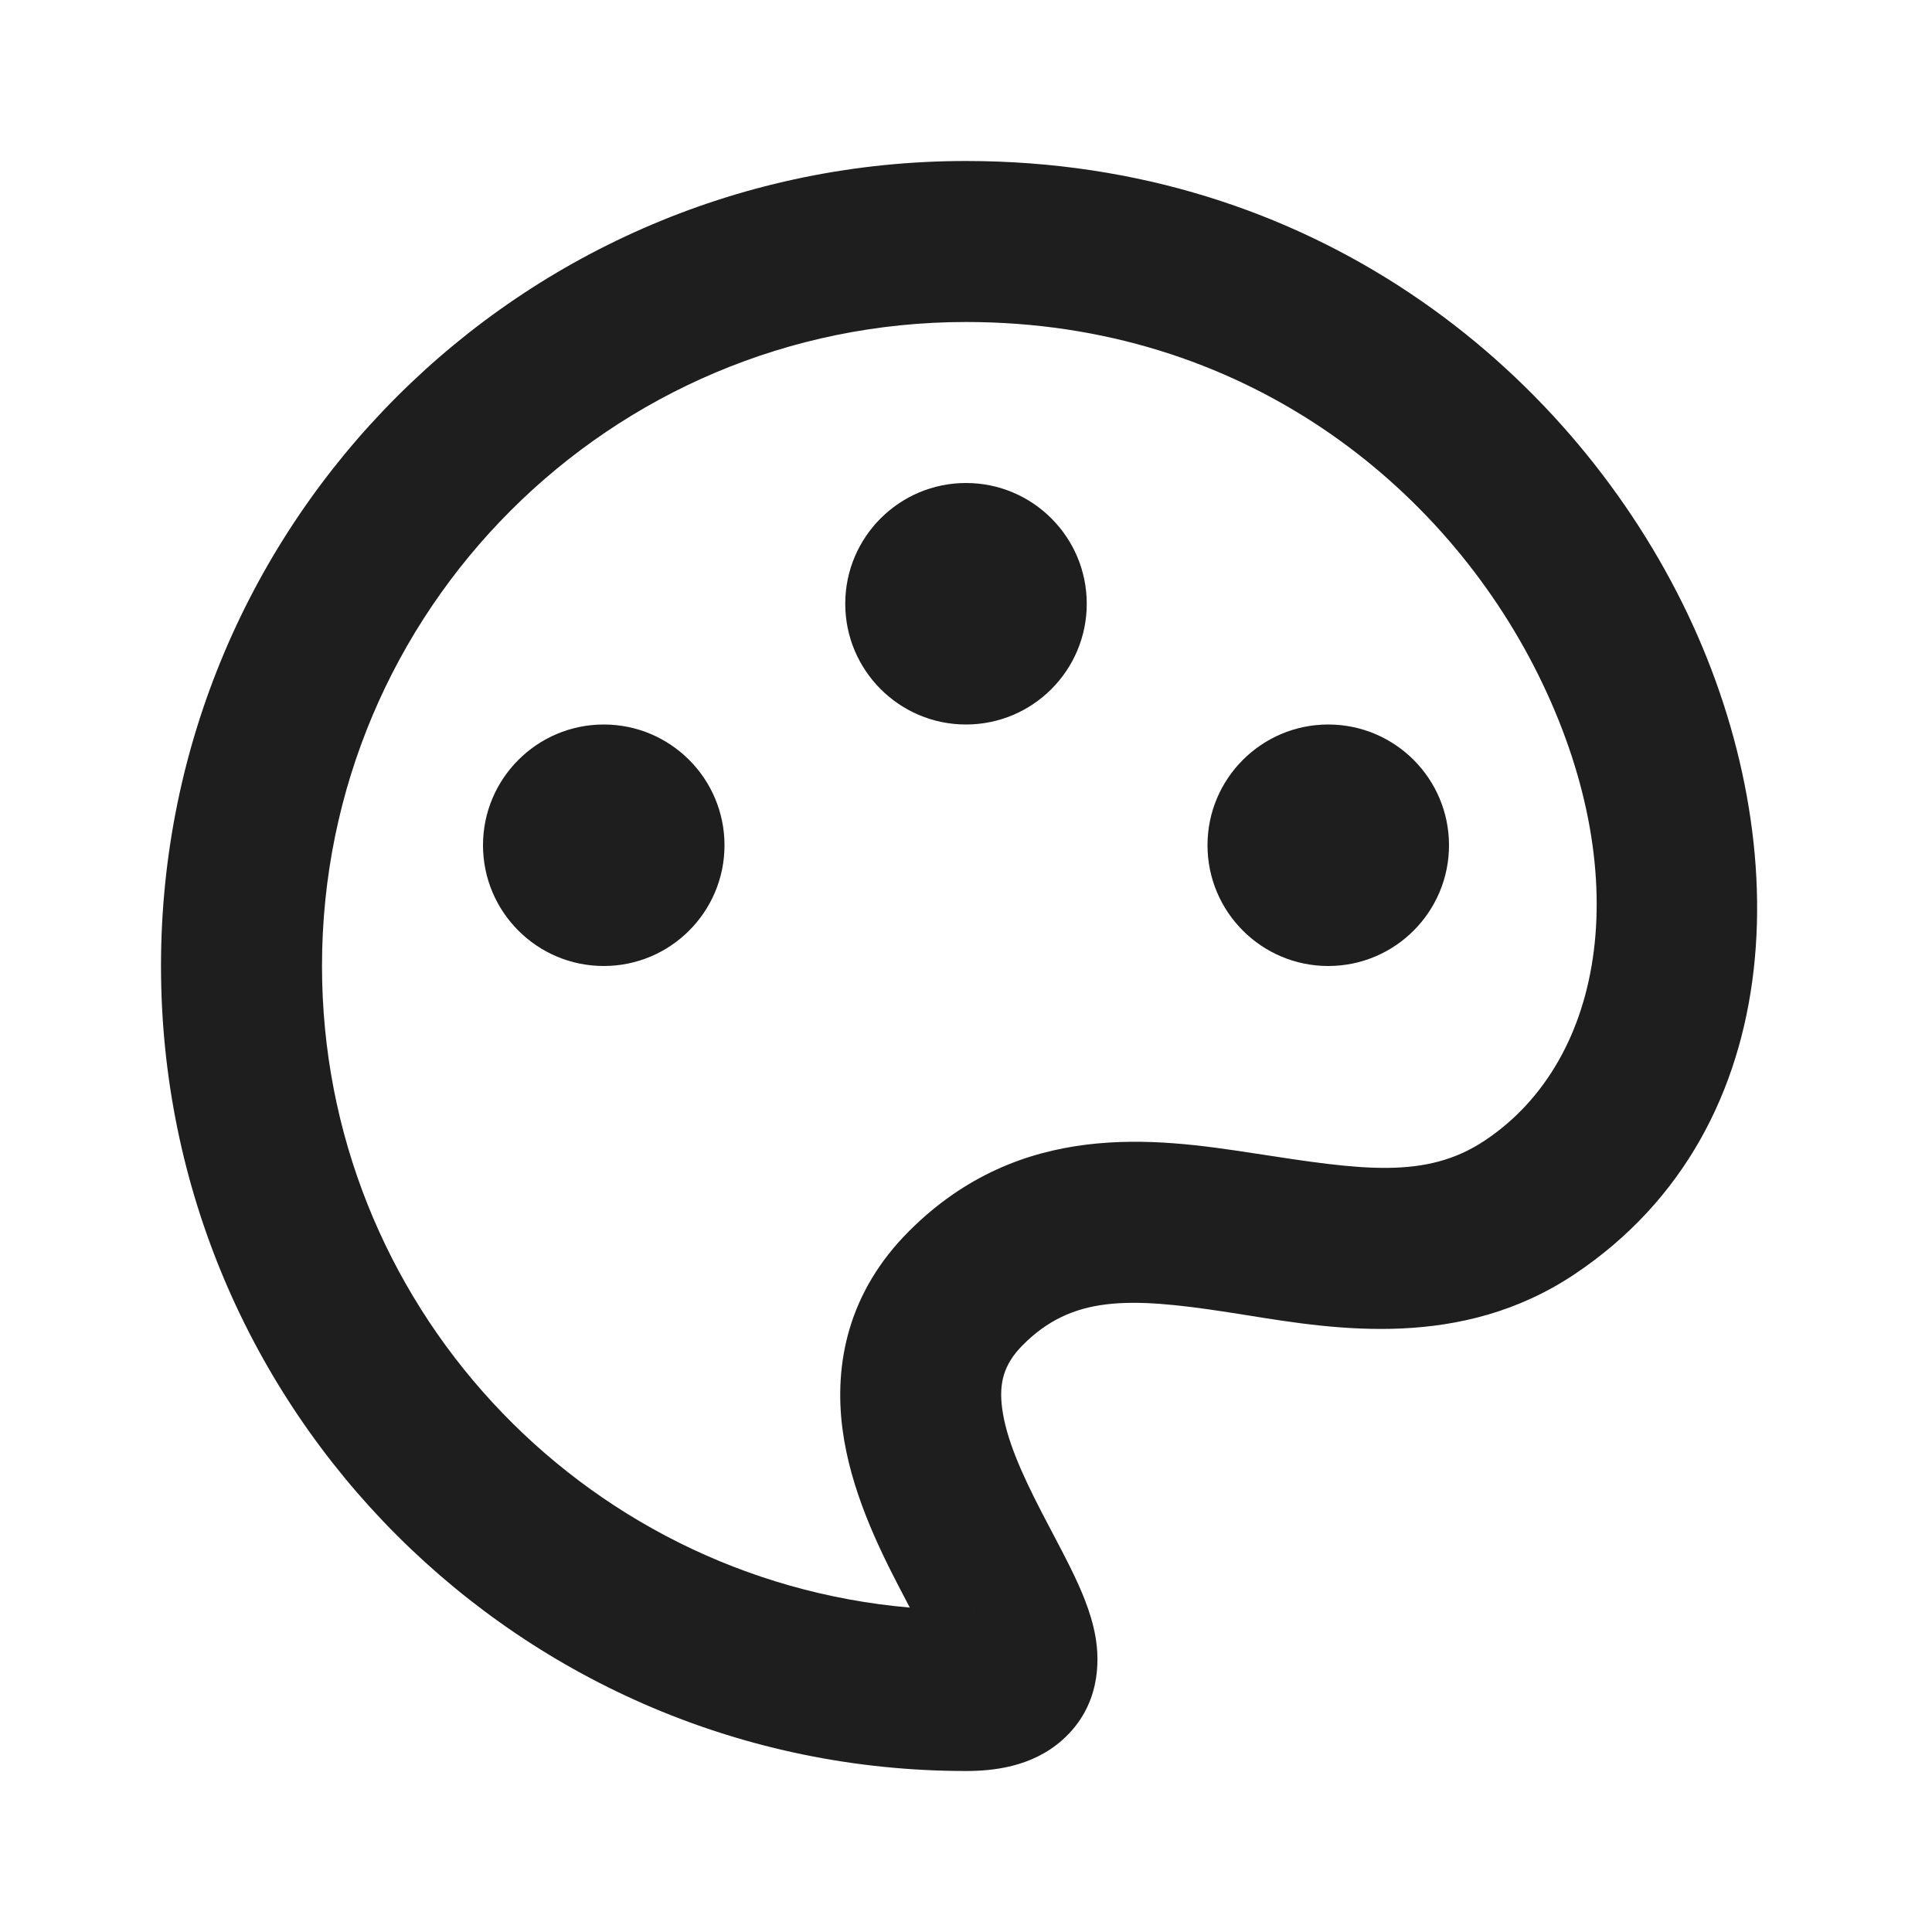 <svg width="24" height="24" viewBox="0 0 24 24" fill="none" xmlns="http://www.w3.org/2000/svg">
<path d="M12 9C12.828 9 13.5 8.328 13.5 7.5C13.5 6.672 12.828 6 12 6C11.172 6 10.5 6.672 10.5 7.5C10.5 8.328 11.172 9 12 9Z" fill="black" fill-opacity="0.88"/>
<path d="M9 10.5C9 11.328 8.328 12 7.5 12C6.672 12 6 11.328 6 10.5C6 9.672 6.672 9 7.5 9C8.328 9 9 9.672 9 10.5Z" fill="black" fill-opacity="0.88"/>
<path d="M16.5 12C17.328 12 18 11.328 18 10.5C18 9.672 17.328 9 16.5 9C15.672 9 15 9.672 15 10.5C15 11.328 15.672 12 16.5 12Z" fill="black" fill-opacity="0.88"/>
<path fill-rule="evenodd" clip-rule="evenodd" d="M12 2C6.477 2 2 6.477 2 12C2 17.523 6.477 22 12 22C12.325 22 12.818 21.955 13.201 21.611C13.666 21.194 13.664 20.642 13.607 20.324C13.553 20.02 13.42 19.726 13.313 19.507C13.24 19.357 13.149 19.184 13.063 19.021C13.02 18.94 12.979 18.862 12.942 18.79C12.684 18.292 12.498 17.867 12.449 17.495C12.409 17.187 12.463 16.952 12.707 16.707C13.317 16.097 14.01 16.109 15.254 16.301C15.334 16.313 15.417 16.326 15.502 16.34C16.6 16.517 18.153 16.766 19.555 15.832C22.295 14.005 22.314 10.342 20.899 7.492C19.442 4.555 16.308 2 12 2ZM4 12C4 7.582 7.582 4 12 4C15.445 4 17.94 6.027 19.108 8.381C20.319 10.821 19.961 13.158 18.445 14.168C17.713 14.656 16.91 14.532 15.599 14.33L15.558 14.324C14.365 14.141 12.683 13.903 11.293 15.293C10.537 16.048 10.359 16.938 10.466 17.755C10.565 18.508 10.906 19.208 11.166 19.71C11.215 19.805 11.26 19.891 11.302 19.97C7.211 19.616 4 16.183 4 12ZM12.101 19.994C12.102 19.994 12.097 19.995 12.087 19.996C12.096 19.994 12.101 19.993 12.101 19.994Z" fill="black" fill-opacity="0.88"/>
</svg>
